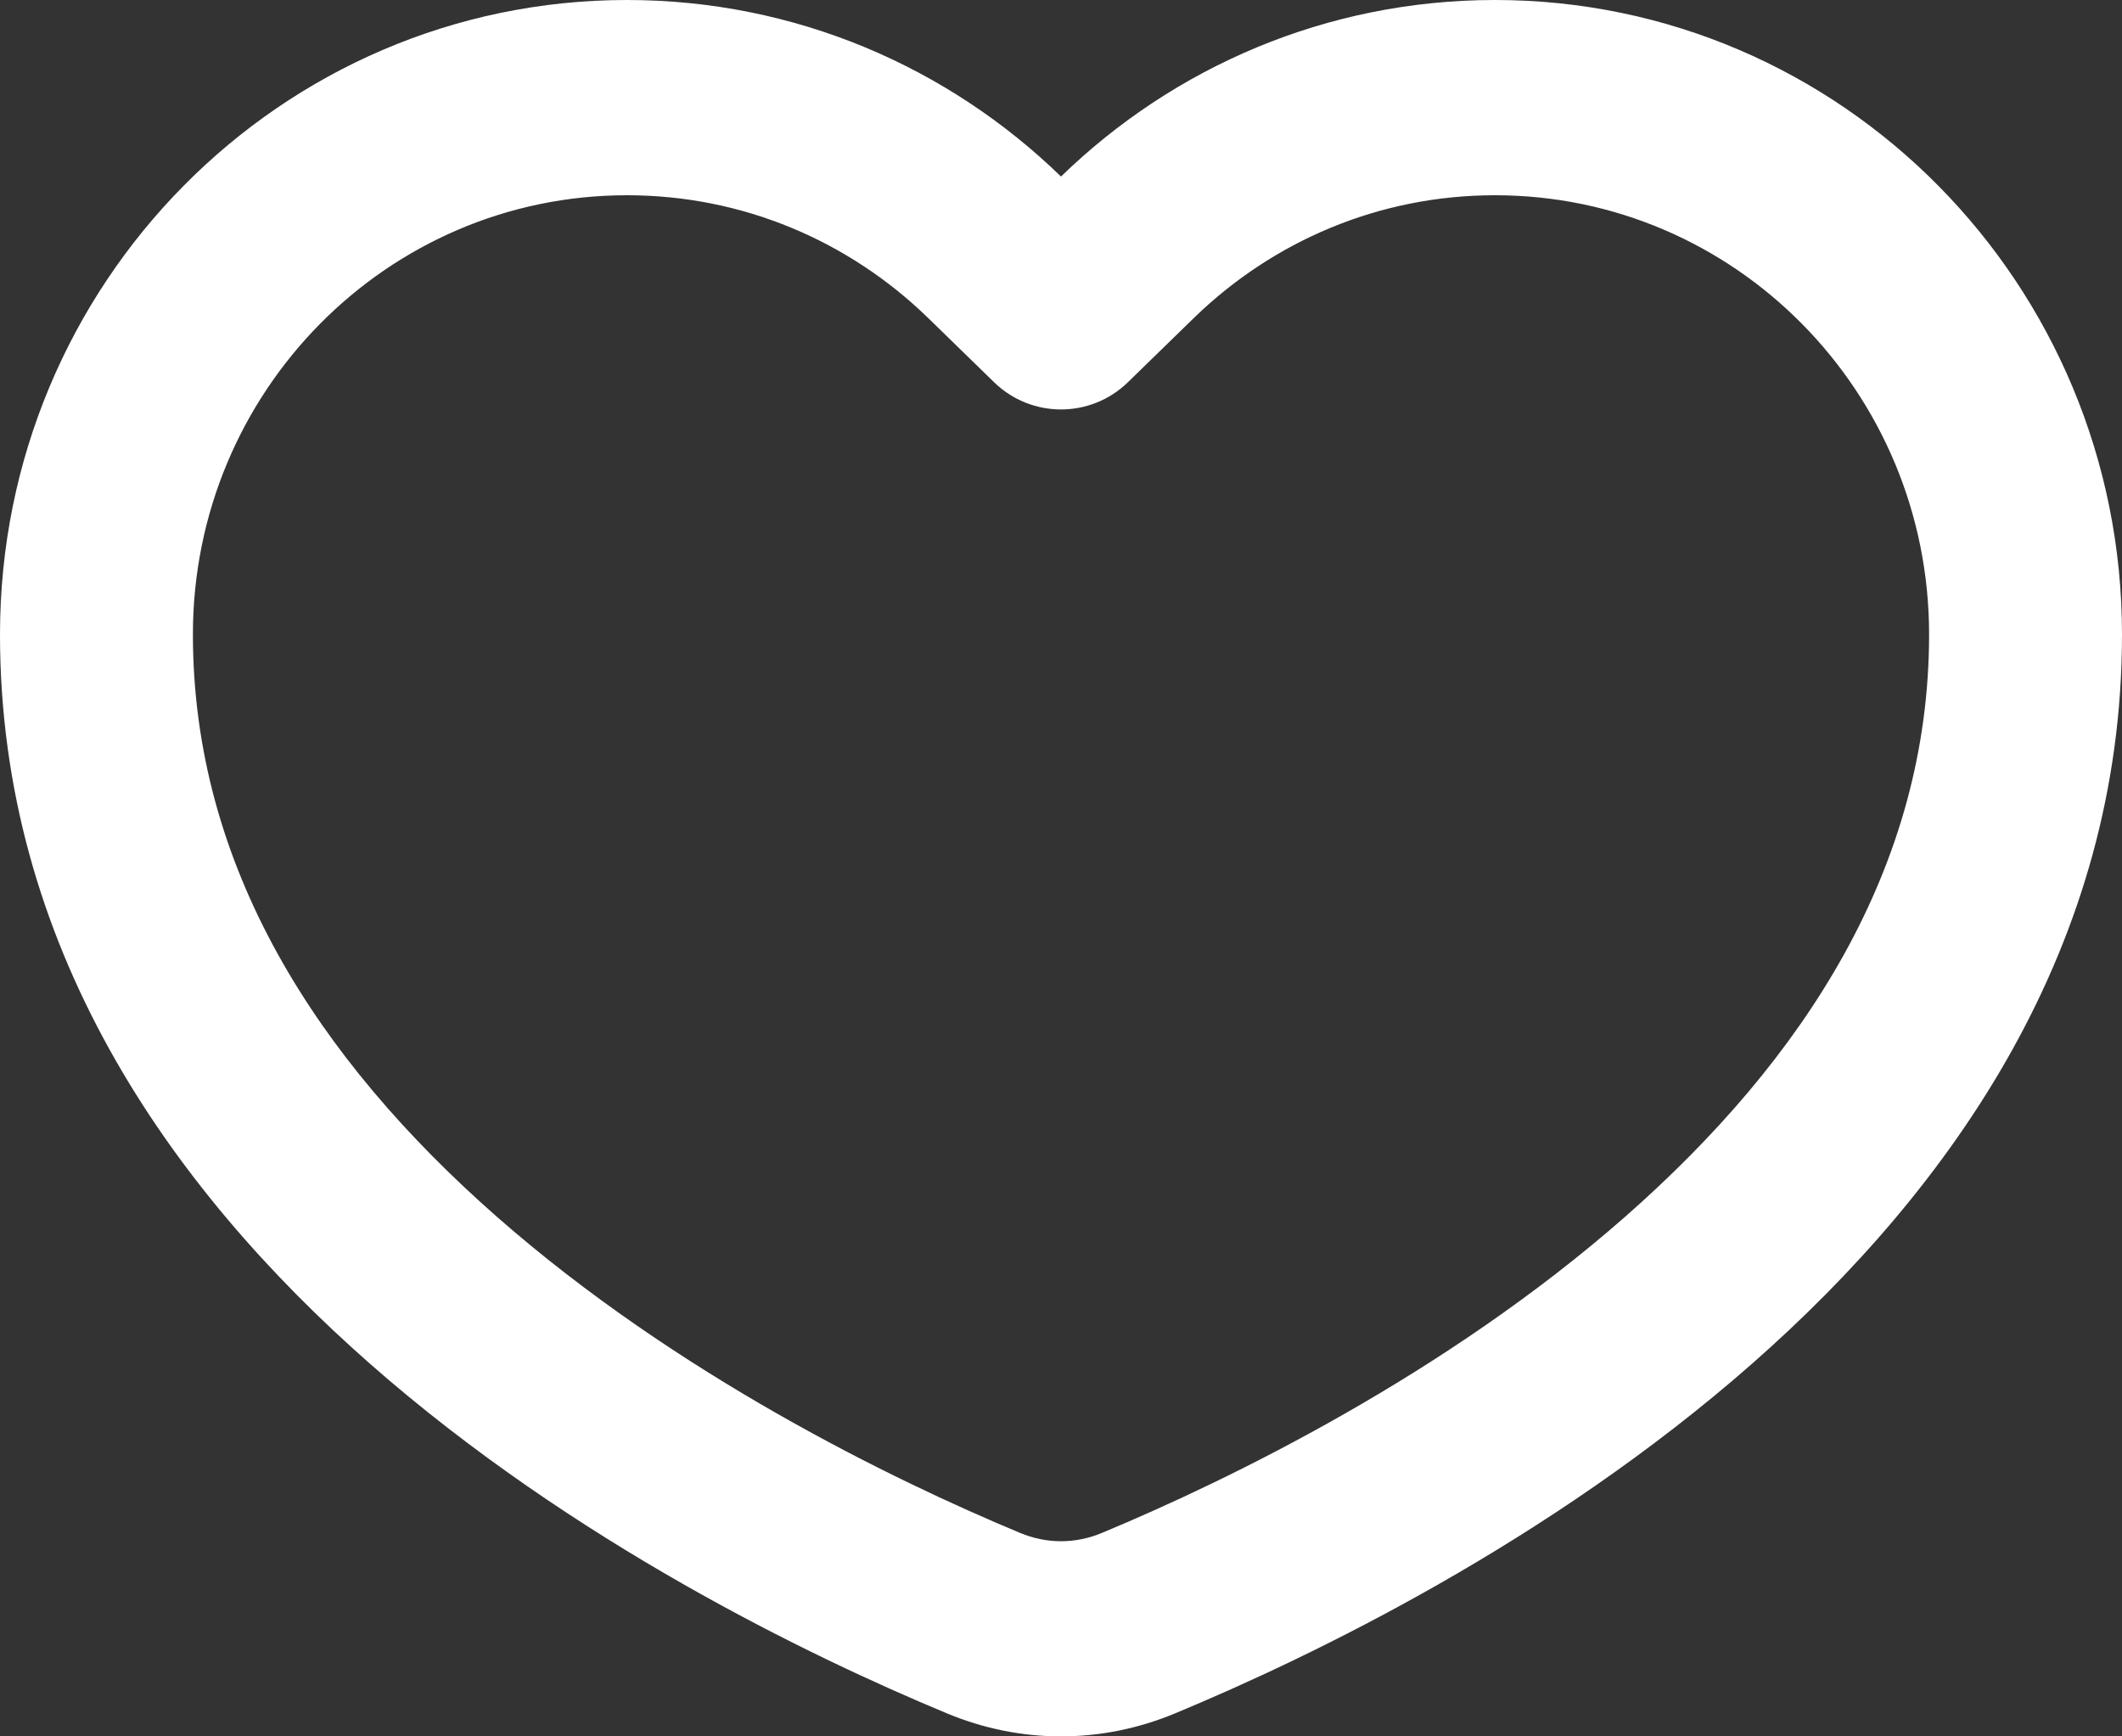 <svg width="11" height="9" viewBox="0 0 11 9" fill="none" xmlns="http://www.w3.org/2000/svg">
<rect x="0" y="0" width="11" height="9" fill="#333333" stroke="none"/>
<path fill-rule="evenodd" clip-rule="evenodd" d="M5.846 1.982C5.653 2.169 5.347 2.169 5.154 1.982L4.808 1.645C4.402 1.252 3.855 1.012 3.25 1.012C2.007 1.012 1 2.031 1 3.288C1 4.494 1.645 5.489 2.576 6.307C3.508 7.125 4.622 7.668 5.287 7.945C5.426 8.003 5.574 8.003 5.713 7.945C6.378 7.668 7.492 7.125 8.424 6.307C9.355 5.489 10 4.494 10 3.288C10 2.031 8.993 1.012 7.75 1.012C7.145 1.012 6.598 1.252 6.192 1.645L5.846 1.982ZM5.5 0.915C4.916 0.348 4.123 0 3.25 0C1.455 0 0 1.472 0 3.288C0 6.51 3.485 8.289 4.907 8.88C5.29 9.04 5.71 9.04 6.093 8.88C7.515 8.289 11 6.51 11 3.288C11 1.472 9.545 0 7.75 0C6.877 0 6.084 0.348 5.5 0.915Z" fill="white"/>
</svg>
